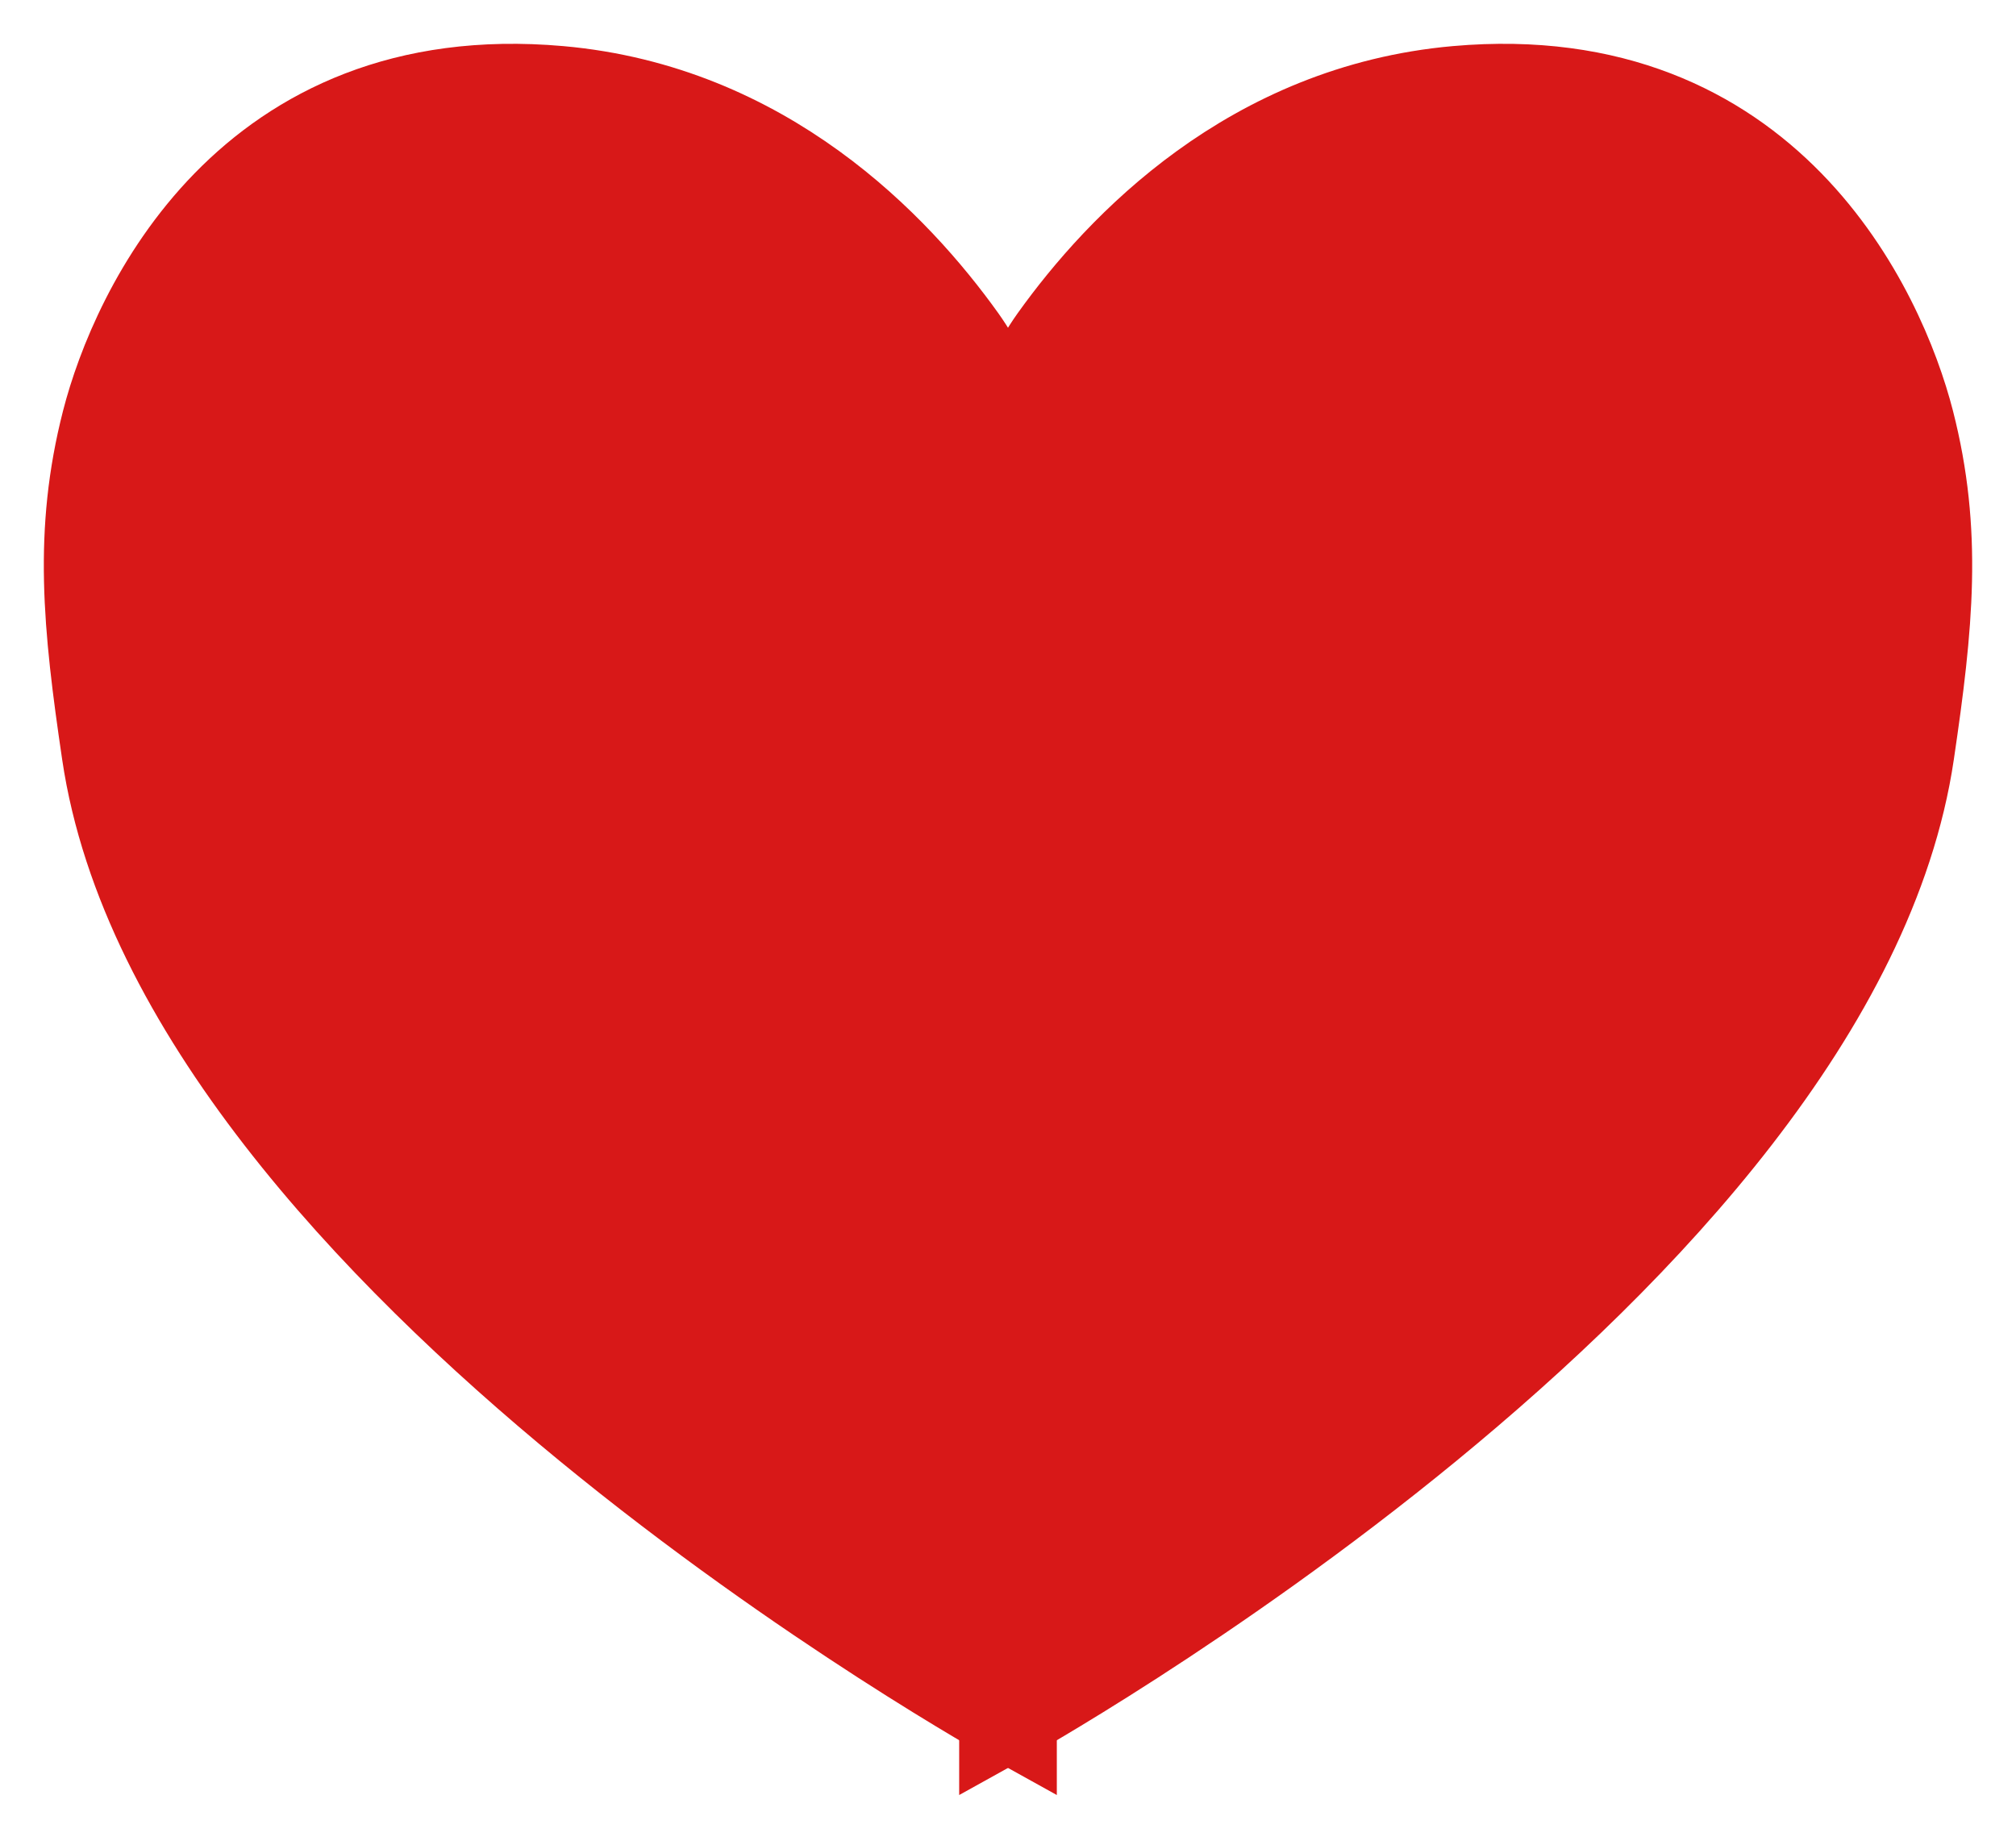 <svg width="23" height="21" viewBox="0 0 23 21" fill="none" xmlns="http://www.w3.org/2000/svg">
<path d="M1.204 8.593C0.988 7.13 0.881 6.07 1.204 4.809C1.528 3.547 2.822 0.709 6.381 1.024C8.728 1.232 10.23 2.812 10.982 3.863C11.406 4.457 11.557 5.187 11.557 5.917V19.631C11.557 19.631 2.058 14.374 1.204 8.593Z" fill="#D81818" stroke="#D81818"/>
<path d="M21.796 8.593C22.012 7.13 22.119 6.07 21.796 4.809C21.472 3.547 20.178 0.709 16.619 1.024C14.272 1.232 12.77 2.812 12.018 3.863C11.594 4.457 11.443 5.187 11.443 5.917V19.631C11.443 19.631 20.942 14.374 21.796 8.593Z" fill="#D81818" stroke="#D81818"/>
</svg>
